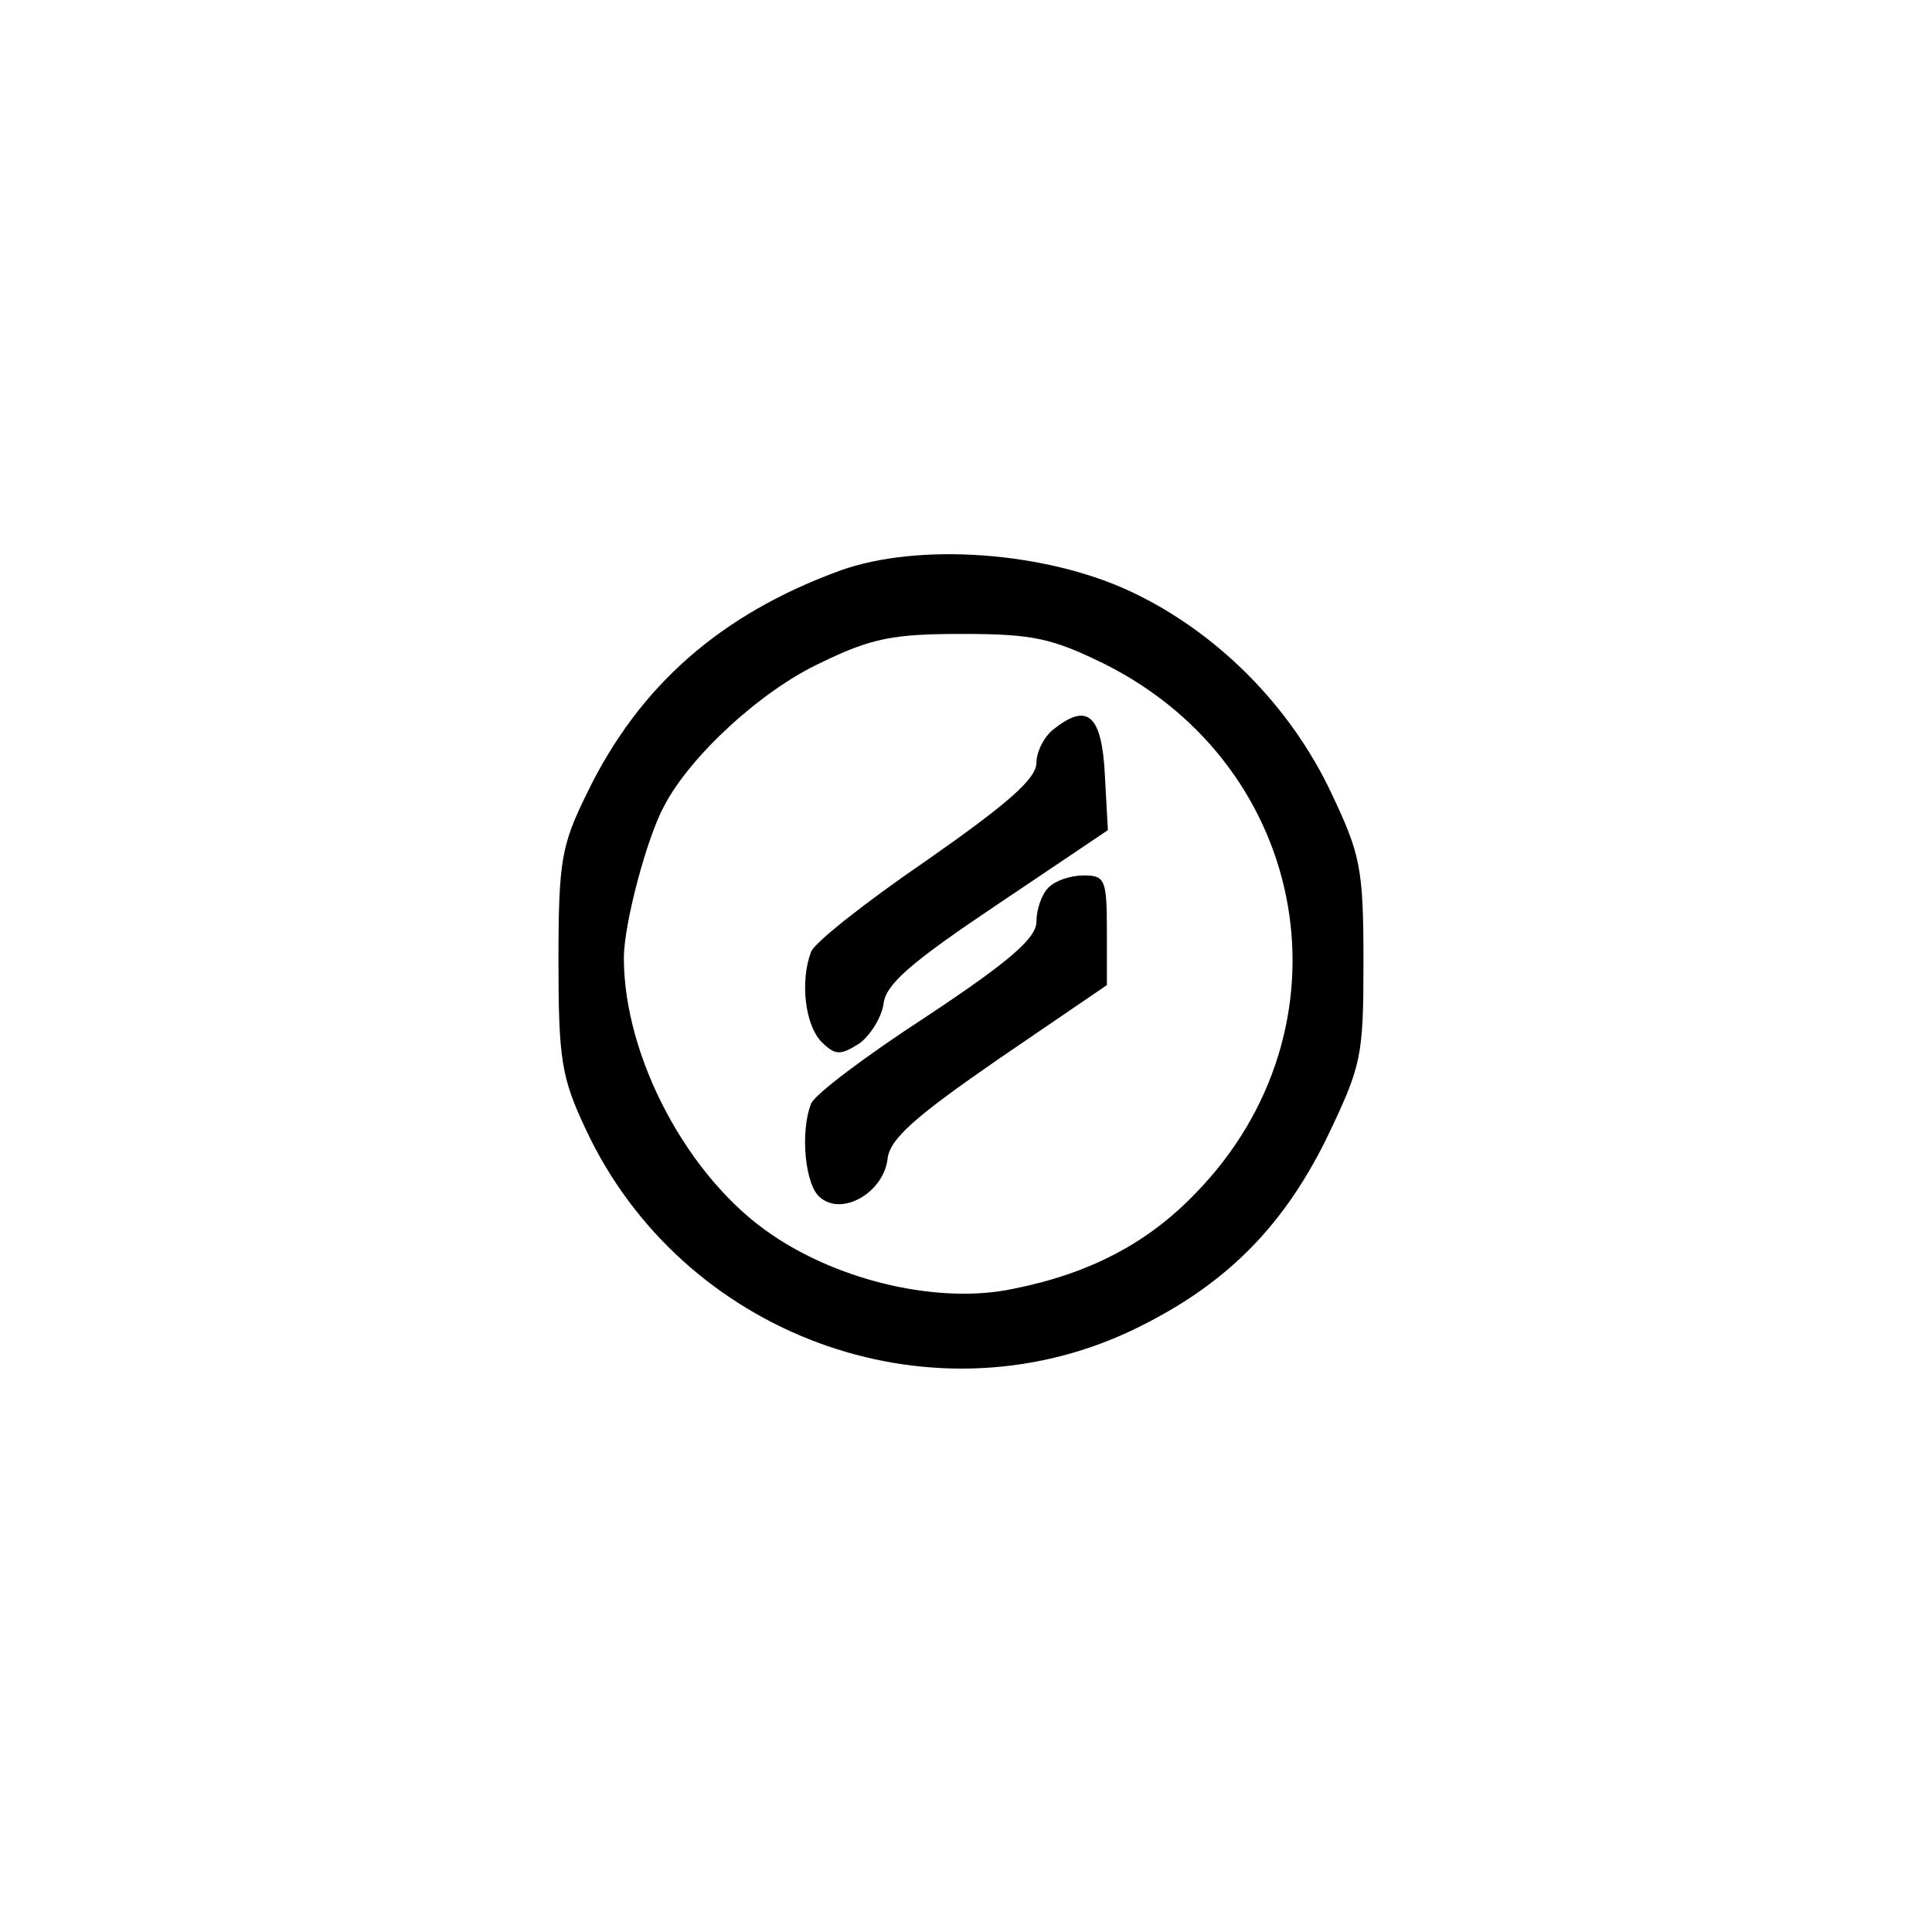<?xml version="1.0" standalone="no"?>
<!DOCTYPE svg PUBLIC "-//W3C//DTD SVG 20010904//EN"
 "http://www.w3.org/TR/2001/REC-SVG-20010904/DTD/svg10.dtd">
<svg version="1.0" xmlns="http://www.w3.org/2000/svg"
 width="192pt" height="192pt" viewBox="0 0 192 192"
 preserveAspectRatio="xMidYMid meet">
<g transform="translate(0,192) scale(0.1,-0.1)"
fill="#000000" stroke="none">
811 c445 -92 729 -532 635 -987 -62 -301 -295 -546 -601 -630 -91 -26 -329
-26 -420 0 -291 80 -516 305 -596 596 -26 91 -26 329 0 420 120 433 542 692
982 601z"/>
<path d="M835 1353 c-118 -43 -200 -114 -252 -222 -25 -51 -28 -66 -28 -166 0
-98 3 -116 27 -167 95 -204 340 -295 541 -201 91 43 150 100 195 191 35 73 37
81 37 176 0 93 -3 107 -32 168 -41 87 -114 160 -199 200 -85 40 -211 49 -289
21z m263 -93 c205 -103 250 -362 90 -526 -48 -50 -106 -80 -182 -95 -72 -15
-170 7 -239 54 -83 56 -147 176 -147 275 0 34 23 120 40 151 26 50 97 115 155
142 51 25 73 29 141 29 70 0 89 -4 142 -30z"/>
<path d="M1048 1196 c-10 -7 -18 -23 -18 -34 0 -16 -29 -41 -109 -97 -60 -41
-112 -82 -115 -91 -11 -29 -6 -72 10 -89 14 -14 19 -14 38 -2 11 8 22 26 24
39 2 20 28 42 113 99 l110 74 -3 55 c-3 59 -17 72 -50 46z"/>
<path d="M1042 1038 c-7 -7 -12 -22 -12 -34 0 -16 -26 -39 -109 -94 -60 -39
-112 -78 -115 -87 -11 -28 -6 -81 9 -93 22 -19 63 5 67 38 2 20 27 42 111 100
l107 73 0 55 c0 50 -2 54 -23 54 -13 0 -28 -5 -35 -12z"/>
</g>
</svg>

